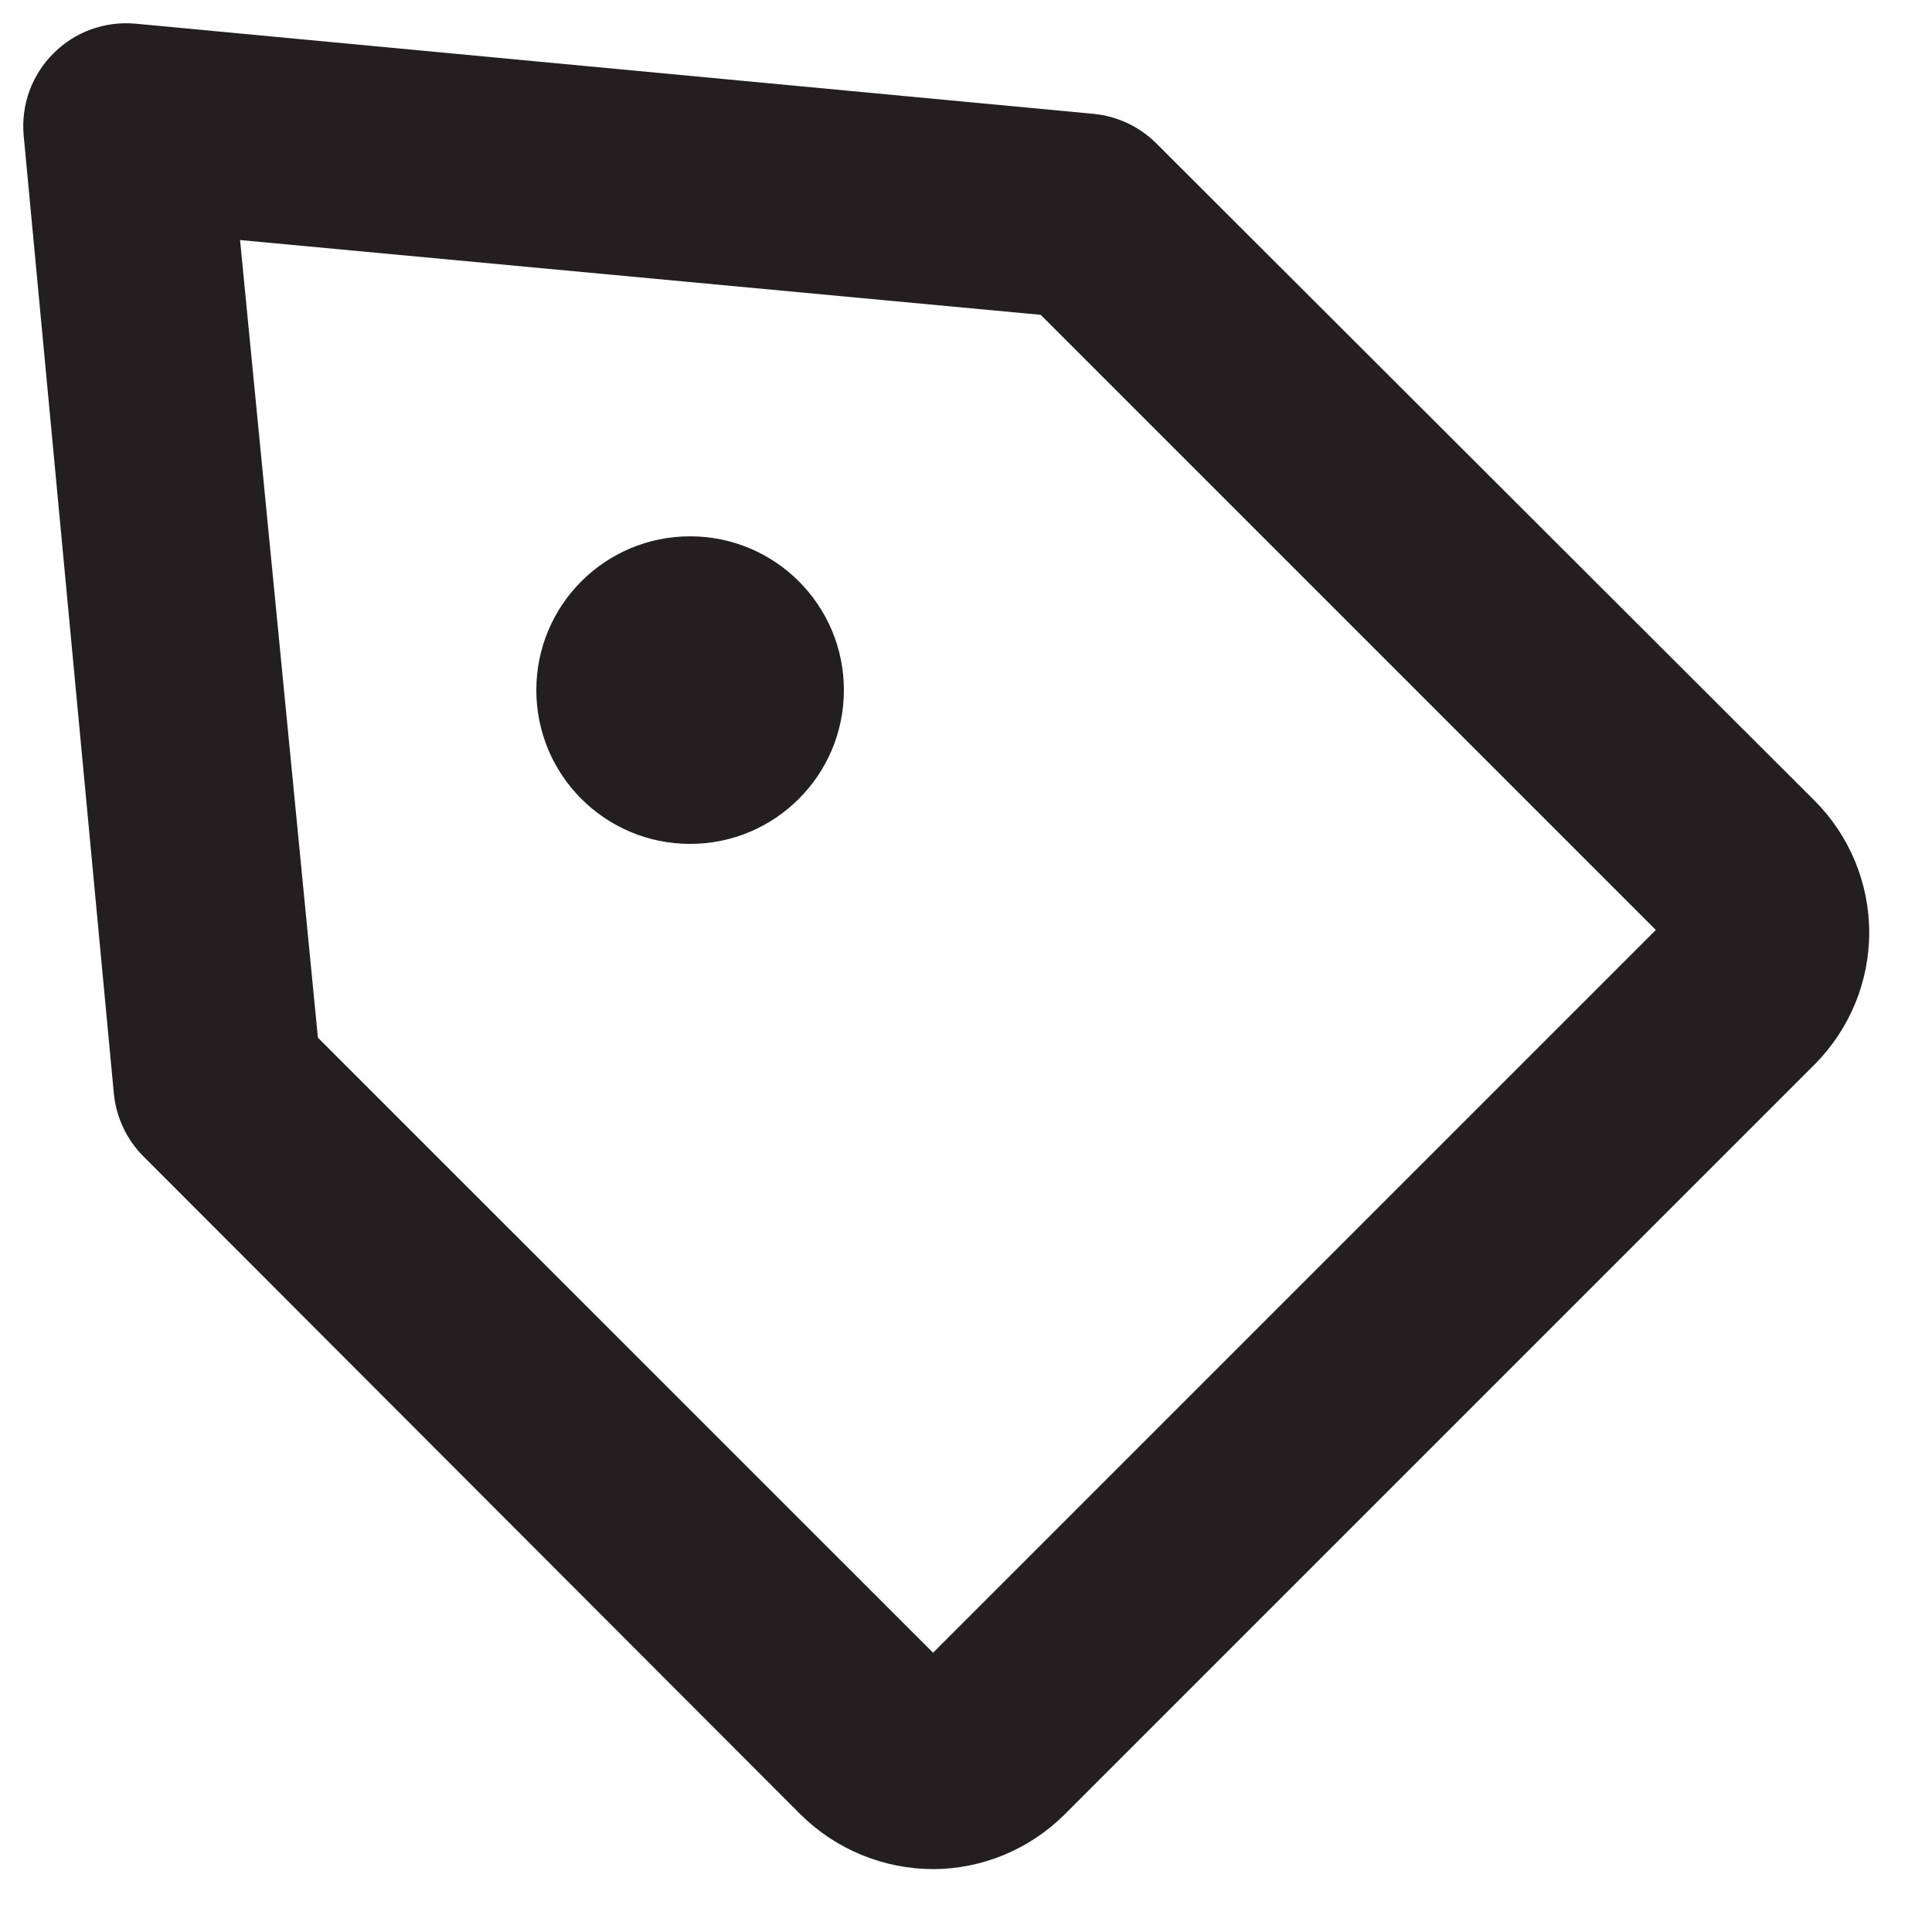 <svg width="20" height="20" viewBox="0 0 20 20" fill="none" xmlns="http://www.w3.org/2000/svg">
<path d="M9.659 19.349C9.147 19.348 8.655 19.146 8.29 18.786L1.487 11.973C1.312 11.799 1.204 11.57 1.179 11.325L0.245 1.402C0.231 1.247 0.251 1.09 0.304 0.943C0.358 0.796 0.442 0.663 0.553 0.553C0.663 0.442 0.796 0.357 0.943 0.304C1.09 0.251 1.247 0.231 1.402 0.245L11.325 1.179C11.57 1.204 11.799 1.312 11.973 1.487L18.786 8.29C19.147 8.652 19.35 9.142 19.35 9.654C19.35 10.165 19.147 10.655 18.786 11.018L11.018 18.786C10.656 19.145 10.168 19.348 9.659 19.349ZM3.291 10.742L9.659 17.109L17.141 9.627L10.773 3.259L2.485 2.485L3.291 10.742Z" fill="#231F20"/>
<path d="M7.144 8.736C8.023 8.736 8.736 8.023 8.736 7.144C8.736 6.264 8.023 5.552 7.144 5.552C6.264 5.552 5.552 6.264 5.552 7.144C5.552 8.023 6.264 8.736 7.144 8.736Z" fill="#231F20"/>
</svg>
